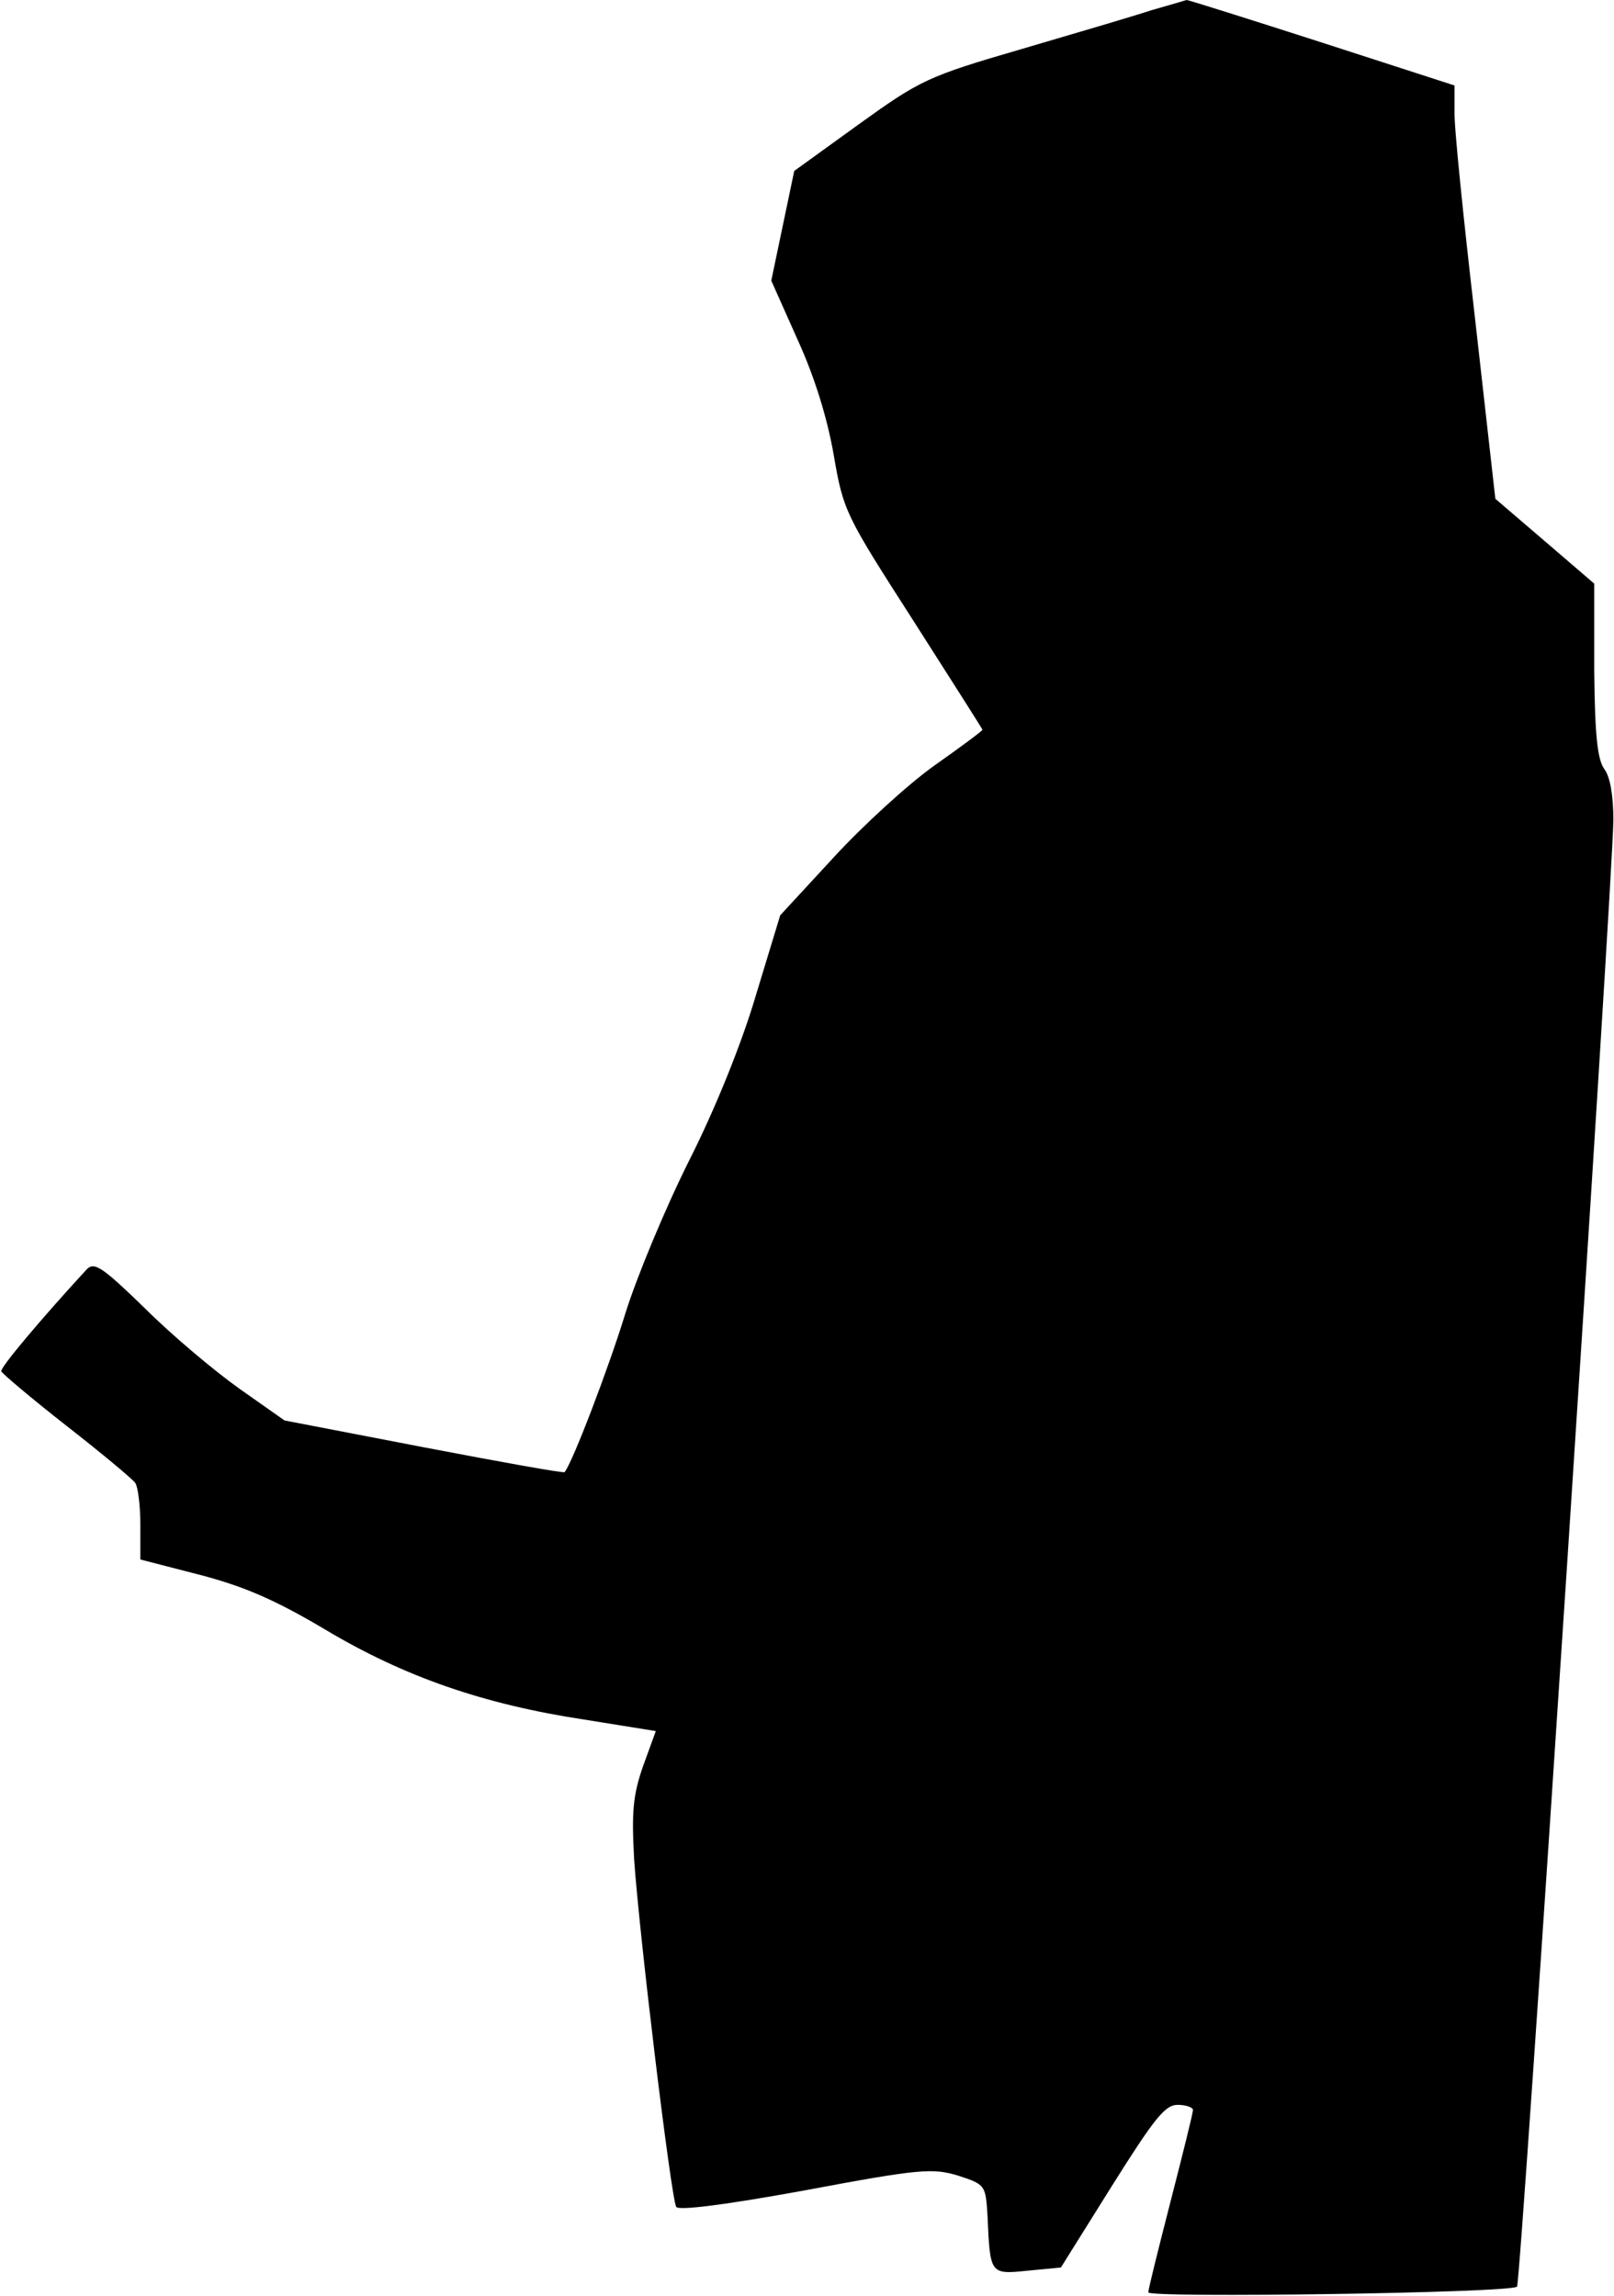 <?xml version="1.0" standalone="no"?>
<!DOCTYPE svg PUBLIC "-//W3C//DTD SVG 20010904//EN"
 "http://www.w3.org/TR/2001/REC-SVG-20010904/DTD/svg10.dtd">
<svg version="1.0" xmlns="http://www.w3.org/2000/svg"
 width="253pt" height="360pt" viewBox="0 0 253 360"
 preserveAspectRatio="xMidYMid meet">
<g transform="translate(0,360) scale(0.1,-0.1)"
fill="#000000" stroke="none">
<path fill="#000000" stroke="none" d="M1805 3584 c-27 -9 -119 -36 -204 -61
-148 -43 -159 -49 -255 -118 l-101 -73 -18 -86 -18 -86 41 -92 c27 -59 47
-124 57 -182 15 -87 18 -93 124 -258 60 -94 109 -171 109 -172 0 -2 -34 -27
-75 -56 -41 -29 -112 -94 -158 -144 l-84 -91 -38 -125 c-22 -75 -64 -179 -105
-260 -37 -74 -82 -182 -100 -240 -26 -85 -83 -234 -95 -248 -1 -2 -101 16
-221 39 l-218 42 -71 50 c-38 27 -105 83 -147 125 -68 66 -80 74 -92 62 -69
-75 -136 -154 -134 -160 2 -4 48 -43 103 -86 55 -43 103 -83 107 -89 4 -5 8
-35 8 -65 l0 -55 93 -24 c69 -18 118 -39 197 -86 124 -74 248 -117 406 -141
l112 -18 -20 -55 c-16 -46 -18 -72 -14 -146 8 -118 58 -532 66 -545 4 -6 76 3
202 26 181 34 200 35 240 23 43 -14 43 -15 46 -64 4 -91 4 -91 63 -85 l52 5
80 128 c66 105 83 127 103 127 13 0 24 -4 24 -8 0 -5 -16 -69 -35 -143 -19
-74 -35 -138 -35 -143 0 -9 569 -1 578 9 6 6 151 2217 151 2300 0 37 -5 67
-14 79 -11 15 -15 53 -16 155 l0 136 -78 67 -77 66 -32 284 c-18 156 -33 301
-32 324 l0 40 -207 67 c-115 37 -210 67 -213 67 -3 -1 -27 -8 -55 -16z"/>
</g>
</svg>

